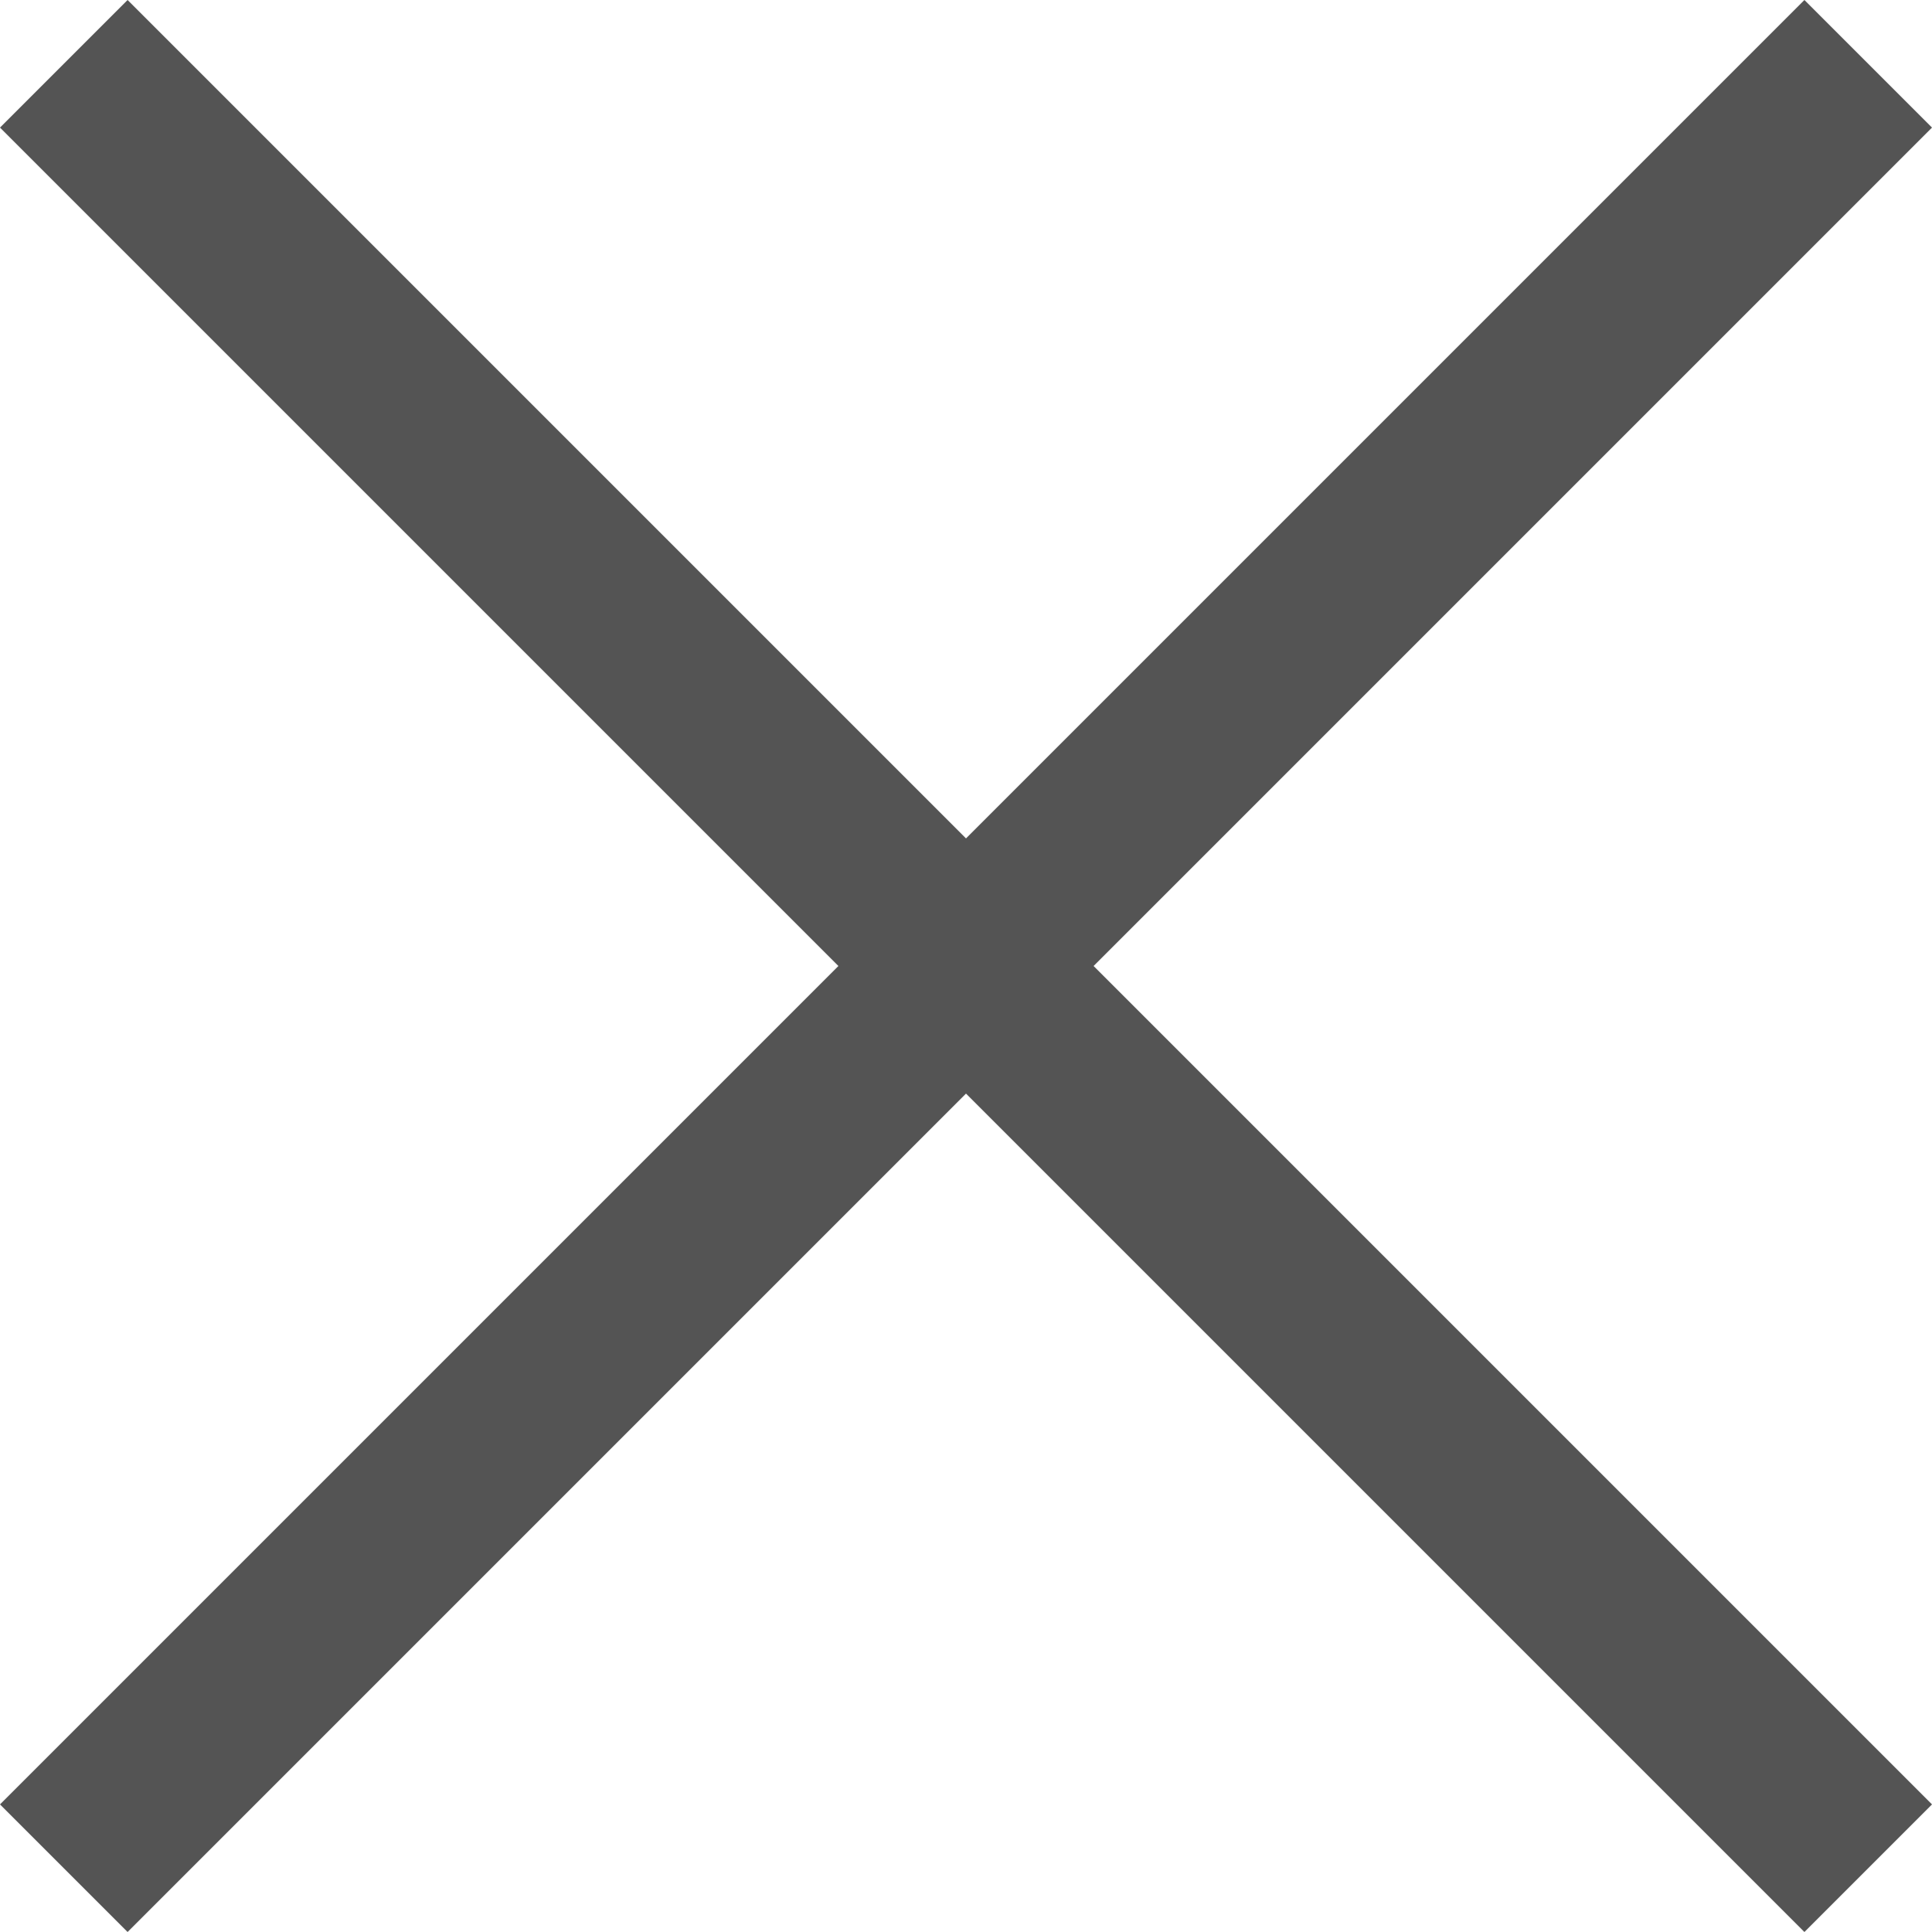 <svg xmlns="http://www.w3.org/2000/svg" width="21.414" height="21.413">
    <path data-name="x버튼" d="m5531 111-10 10 10-10-10-10 10 10 10-10-10 10 10 10z" transform="translate(-5520.293 -100.293)" style="fill:none;stroke:#545454;stroke-width:2px"/>
</svg>
